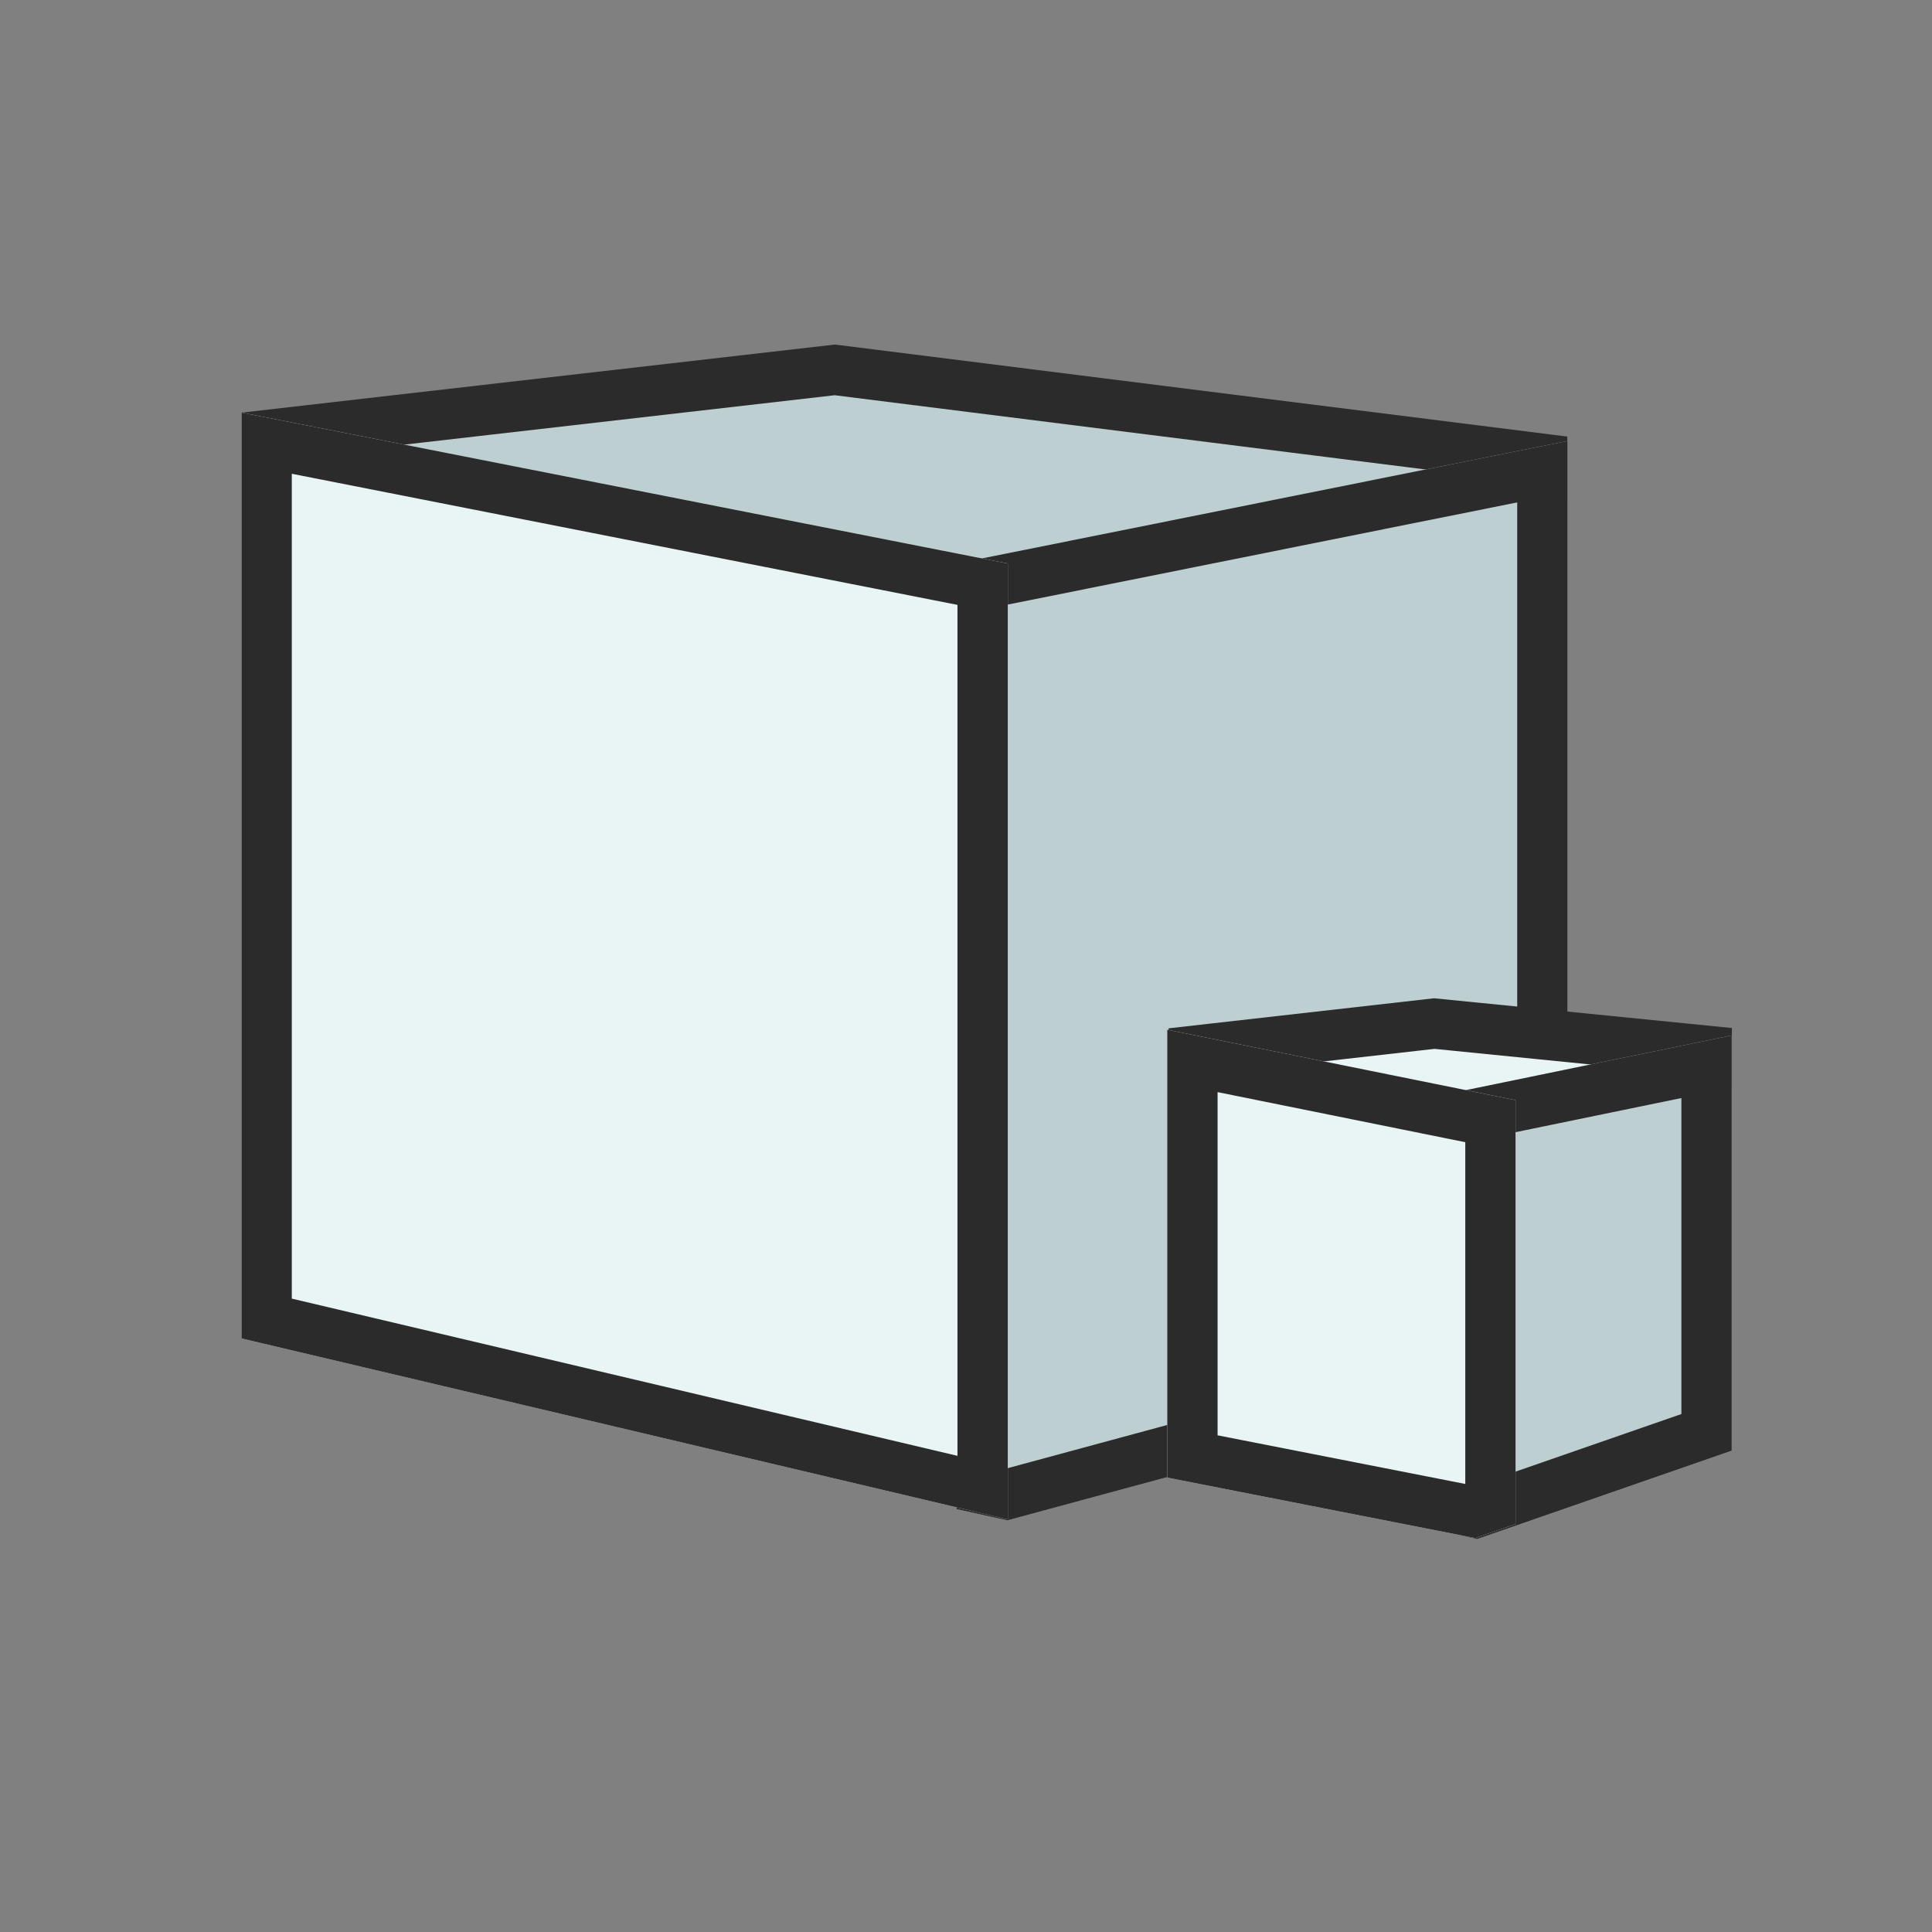 <?xml version="1.0" encoding="UTF-8"?>
<svg width="64px" height="64px" viewBox="0 0 64 64" version="1.1" xmlns="http://www.w3.org/2000/svg" xmlns:xlink="http://www.w3.org/1999/xlink">
    <rect x="0" y="0" width="64" height="64" fill="#808080" stroke="none"/>
    <!-- Generator: Sketch 46.2 (44496) - http://www.bohemiancoding.com/sketch -->
    <title>box</title>
    <desc>Created with Sketch.</desc>
    <defs>
        <polygon id="path-1" points="23.692 6.667 43.926 2.609 43.926 33.341 25.368 38.365 23.692 37.992 23.692 36.281"></polygon>
        <polygon id="path-2" points="0 1.667 25.385 6.667 25.385 38.333 0 32.337"></polygon>
    </defs>
    <g id="Sticker-size-64*64" stroke="none" stroke-width="1" fill="none" fill-rule="evenodd">
        <g id="box">
            <rect id="Rectangle" x="0" y="0" width="64" height="64"></rect>
            <g id="Group-21" transform="translate(8, 12)">
                <g id="Group-16">
                    <polygon id="Path-45" stroke="#2B2B2B" stroke-width="1.667" fill="#BDCFD1" points="0.849 2.411 0.849 3.482 24.487 7.474 43.085 3.906 43.085 3.197 19.655 0.253"></polygon>
                    <g id="Rectangle-103-Copy">
                        <use fill="#BDCFD1" fill-rule="evenodd" xlink:href="#path-1"></use>
                        <path stroke="#2B2B2B" stroke-width="1.667" d="M24.526,7.349 L24.526,37.324 L25.349,37.507 L43.093,32.703 L43.093,3.626 L24.526,7.349 Z"></path>
                    </g>
                </g>
                <g id="Rectangle-103">
                    <use fill="#E9F4F5" fill-rule="evenodd" xlink:href="#path-2"></use>
                    <path stroke="#2B2B2B" stroke-width="1.667" d="M0.833,2.68 L0.833,31.678 L24.551,37.28 L24.551,7.352 L0.833,2.68 Z"></path>
                </g>
            </g>
            <g id="Group-21-Copy" transform="translate(38.667, 33.333)">
                <g id="Group-16">
                    <polygon id="Path-45" stroke="#2B2B2B" stroke-width="1.667" fill="#E9F4F5" points="0.879 1.476 0.879 1.929 10.328 3.76 17.87 2.038 17.87 1.476 8.847 0.574"></polygon>
                    <polygon id="Rectangle-103-Copy" fill="#BDCFD1" points="9.501 2.86 18.698 0.966 18.698 14.723 10.262 17.652 9.501 17.478 9.501 16.68"></polygon>
                    <path d="M17.031,13.509 L17.031,3.041 L11.167,4.248 L11.167,15.545 L17.031,13.509 Z M11.167,17.338 L11.167,15.545 L11.167,17.338 Z M9.501,2.86 L18.698,0.966 L18.698,14.723 L10.262,17.652 L9.501,17.478 L9.501,2.86 Z" id="Rectangle-103-Copy" fill="#2B2B2B" fill-rule="nonzero"></path>
                </g>
                <polygon id="Rectangle-103" fill="#E9F4F5" points="0 0.778 11.538 3.111 11.538 17.155 10.199 17.618 0 15.615"></polygon>
                <path d="M9.872,4.504 L1.667,2.845 L1.667,14.214 L9.872,15.825 L9.872,4.504 Z M-9.02056208e-17,0.778 L11.538,3.111 L11.538,17.155 L10.199,17.618 L-9.02056208e-17,15.615 L-9.02056208e-17,0.778 Z" id="Rectangle-103" fill="#2B2B2B" fill-rule="nonzero"></path>
            </g>
        </g>
    </g>
</svg>